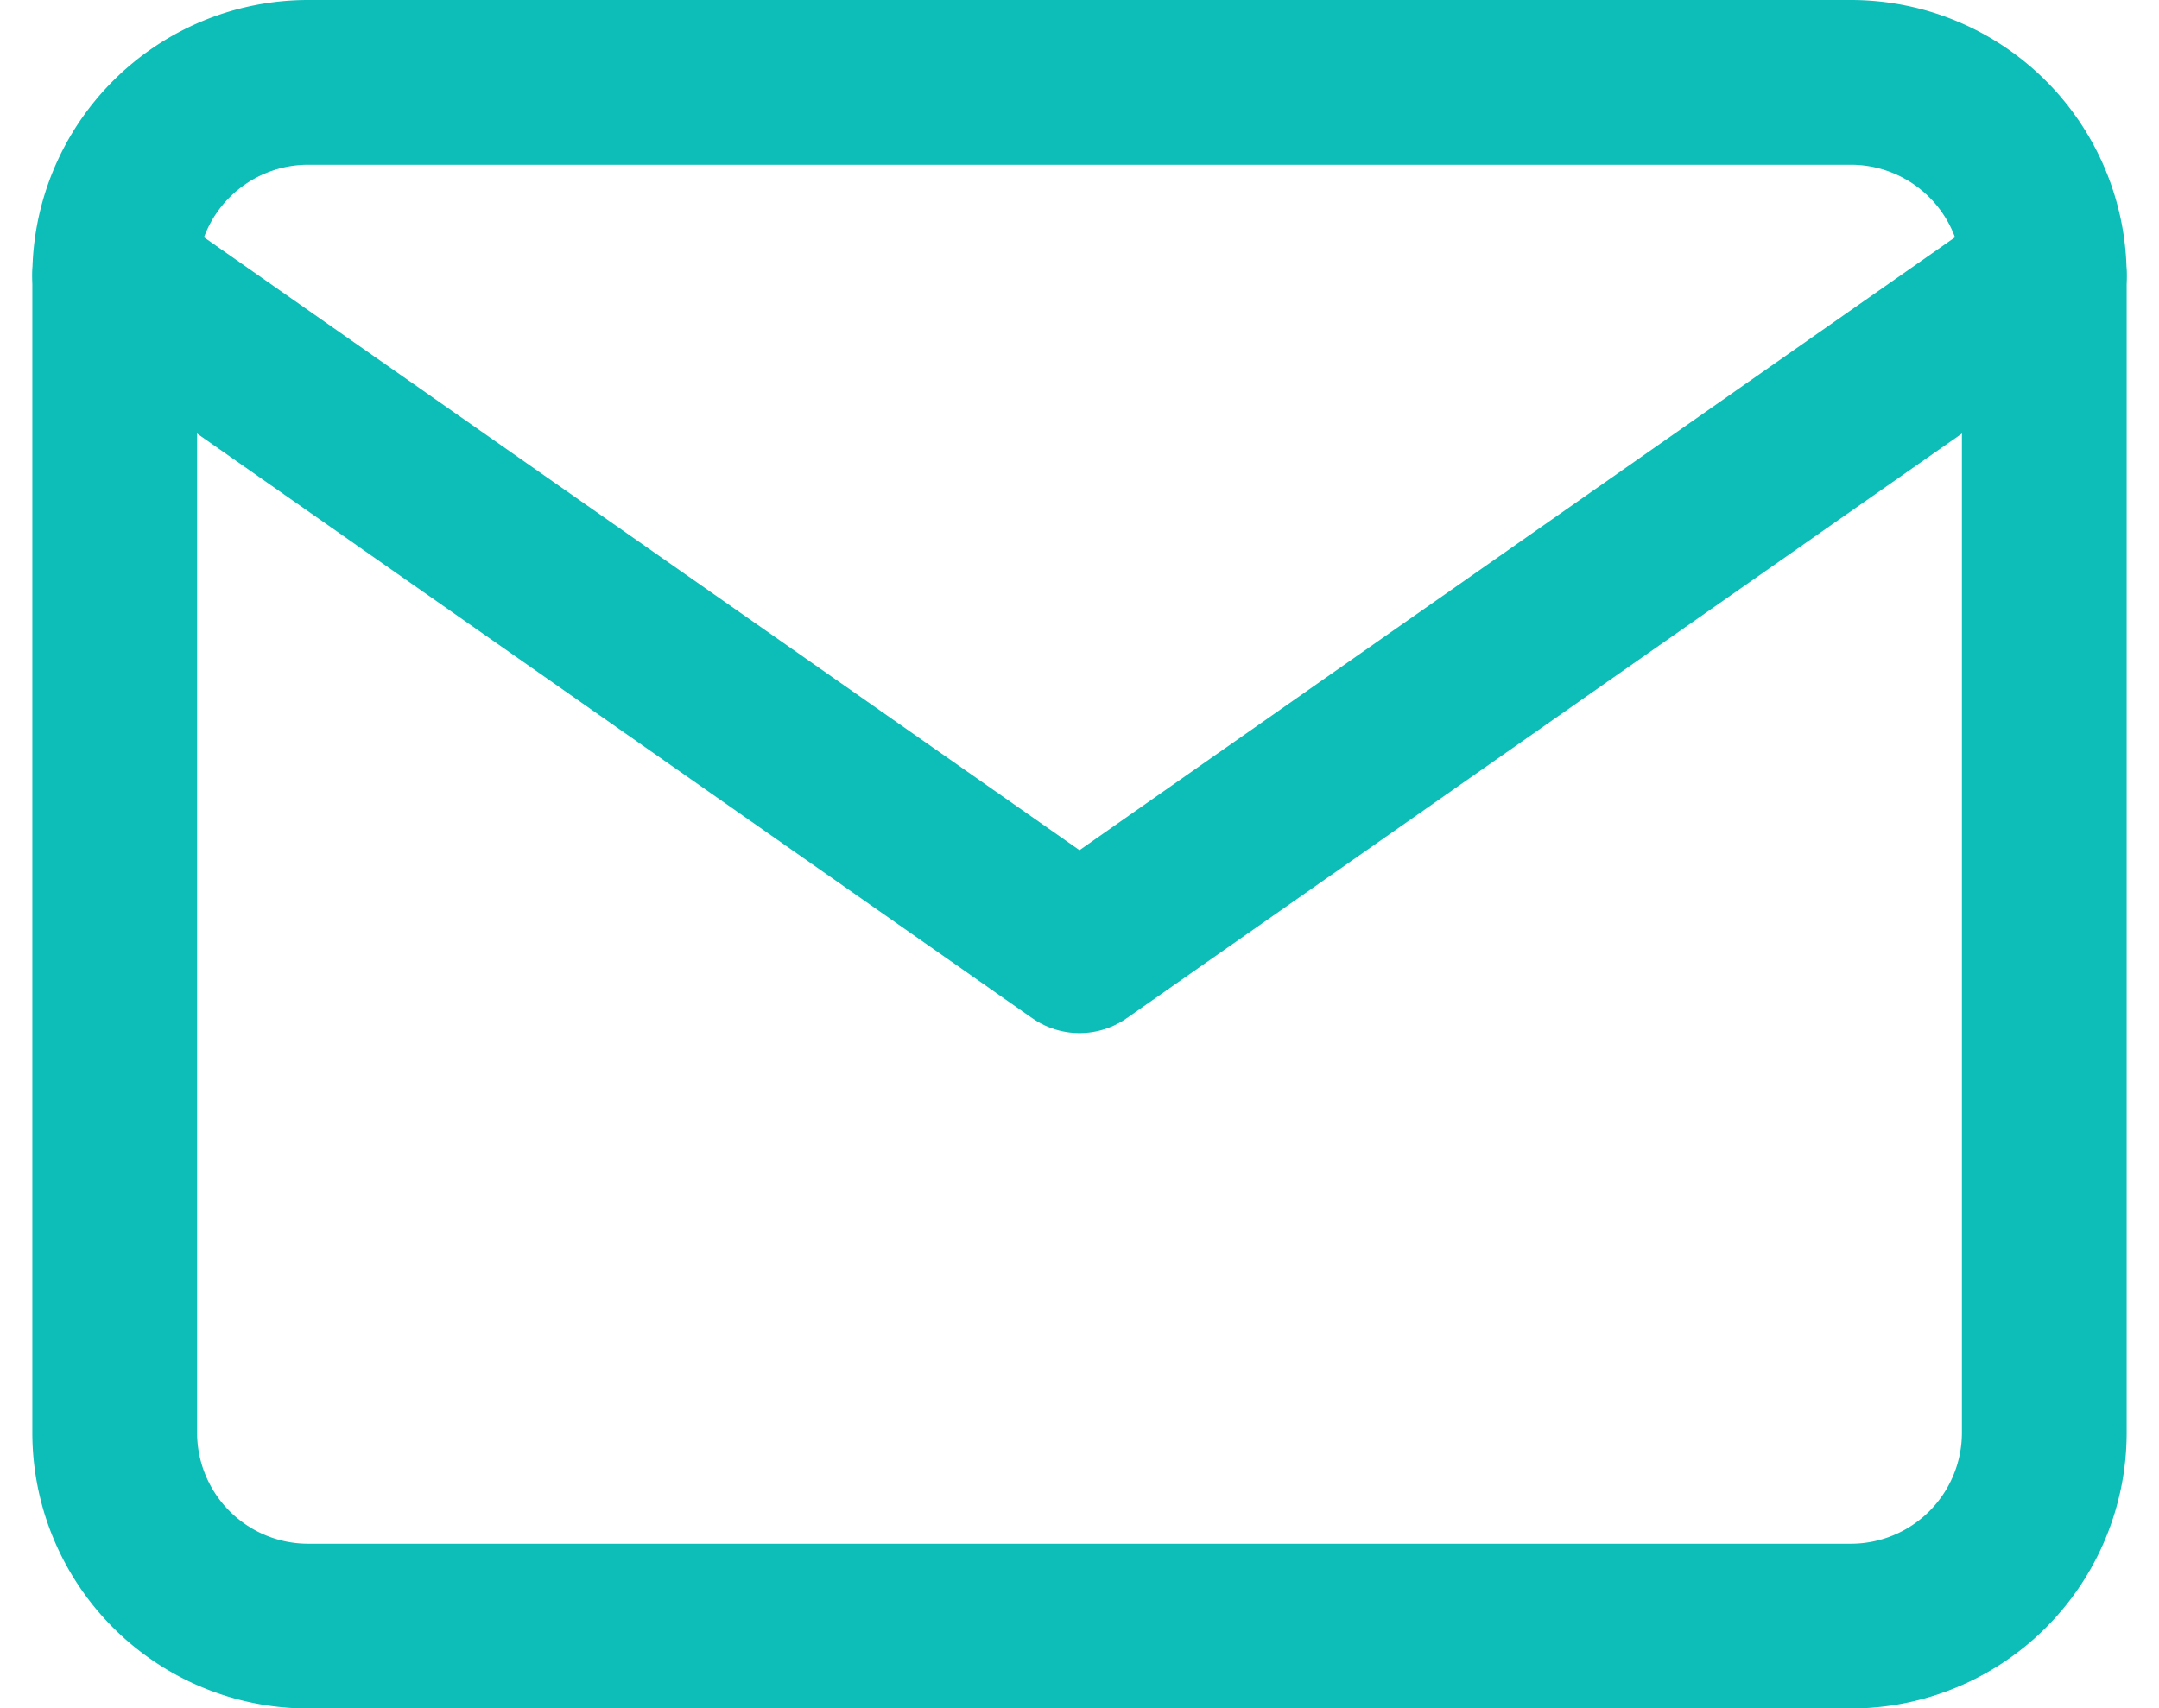 <svg xmlns="http://www.w3.org/2000/svg" width="39.314" height="31.109" viewBox="0 0 39.314 31.109">
	<path id="Path_695" data-name="Path 695" d="M6.514,6H34.622a3.524,3.524,0,0,1,3.514,3.514V30.6a3.524,3.524,0,0,1-3.514,3.514H6.514A3.524,3.524,0,0,1,3,30.6V9.514A3.524,3.524,0,0,1,6.514,6Z" transform="translate(-0.911 -4.5)" fill="none" stroke="#0dbdb8" stroke-linecap="round" stroke-linejoin="round" stroke-width="3" />
	<path id="Path_696" data-name="Path 696" d="M38.136,9,20.568,21.3,3,9" transform="translate(-0.911 -3.986)" fill="none" stroke="#0dbdb8" stroke-linecap="round" stroke-linejoin="round" stroke-width="3" />
</svg>
